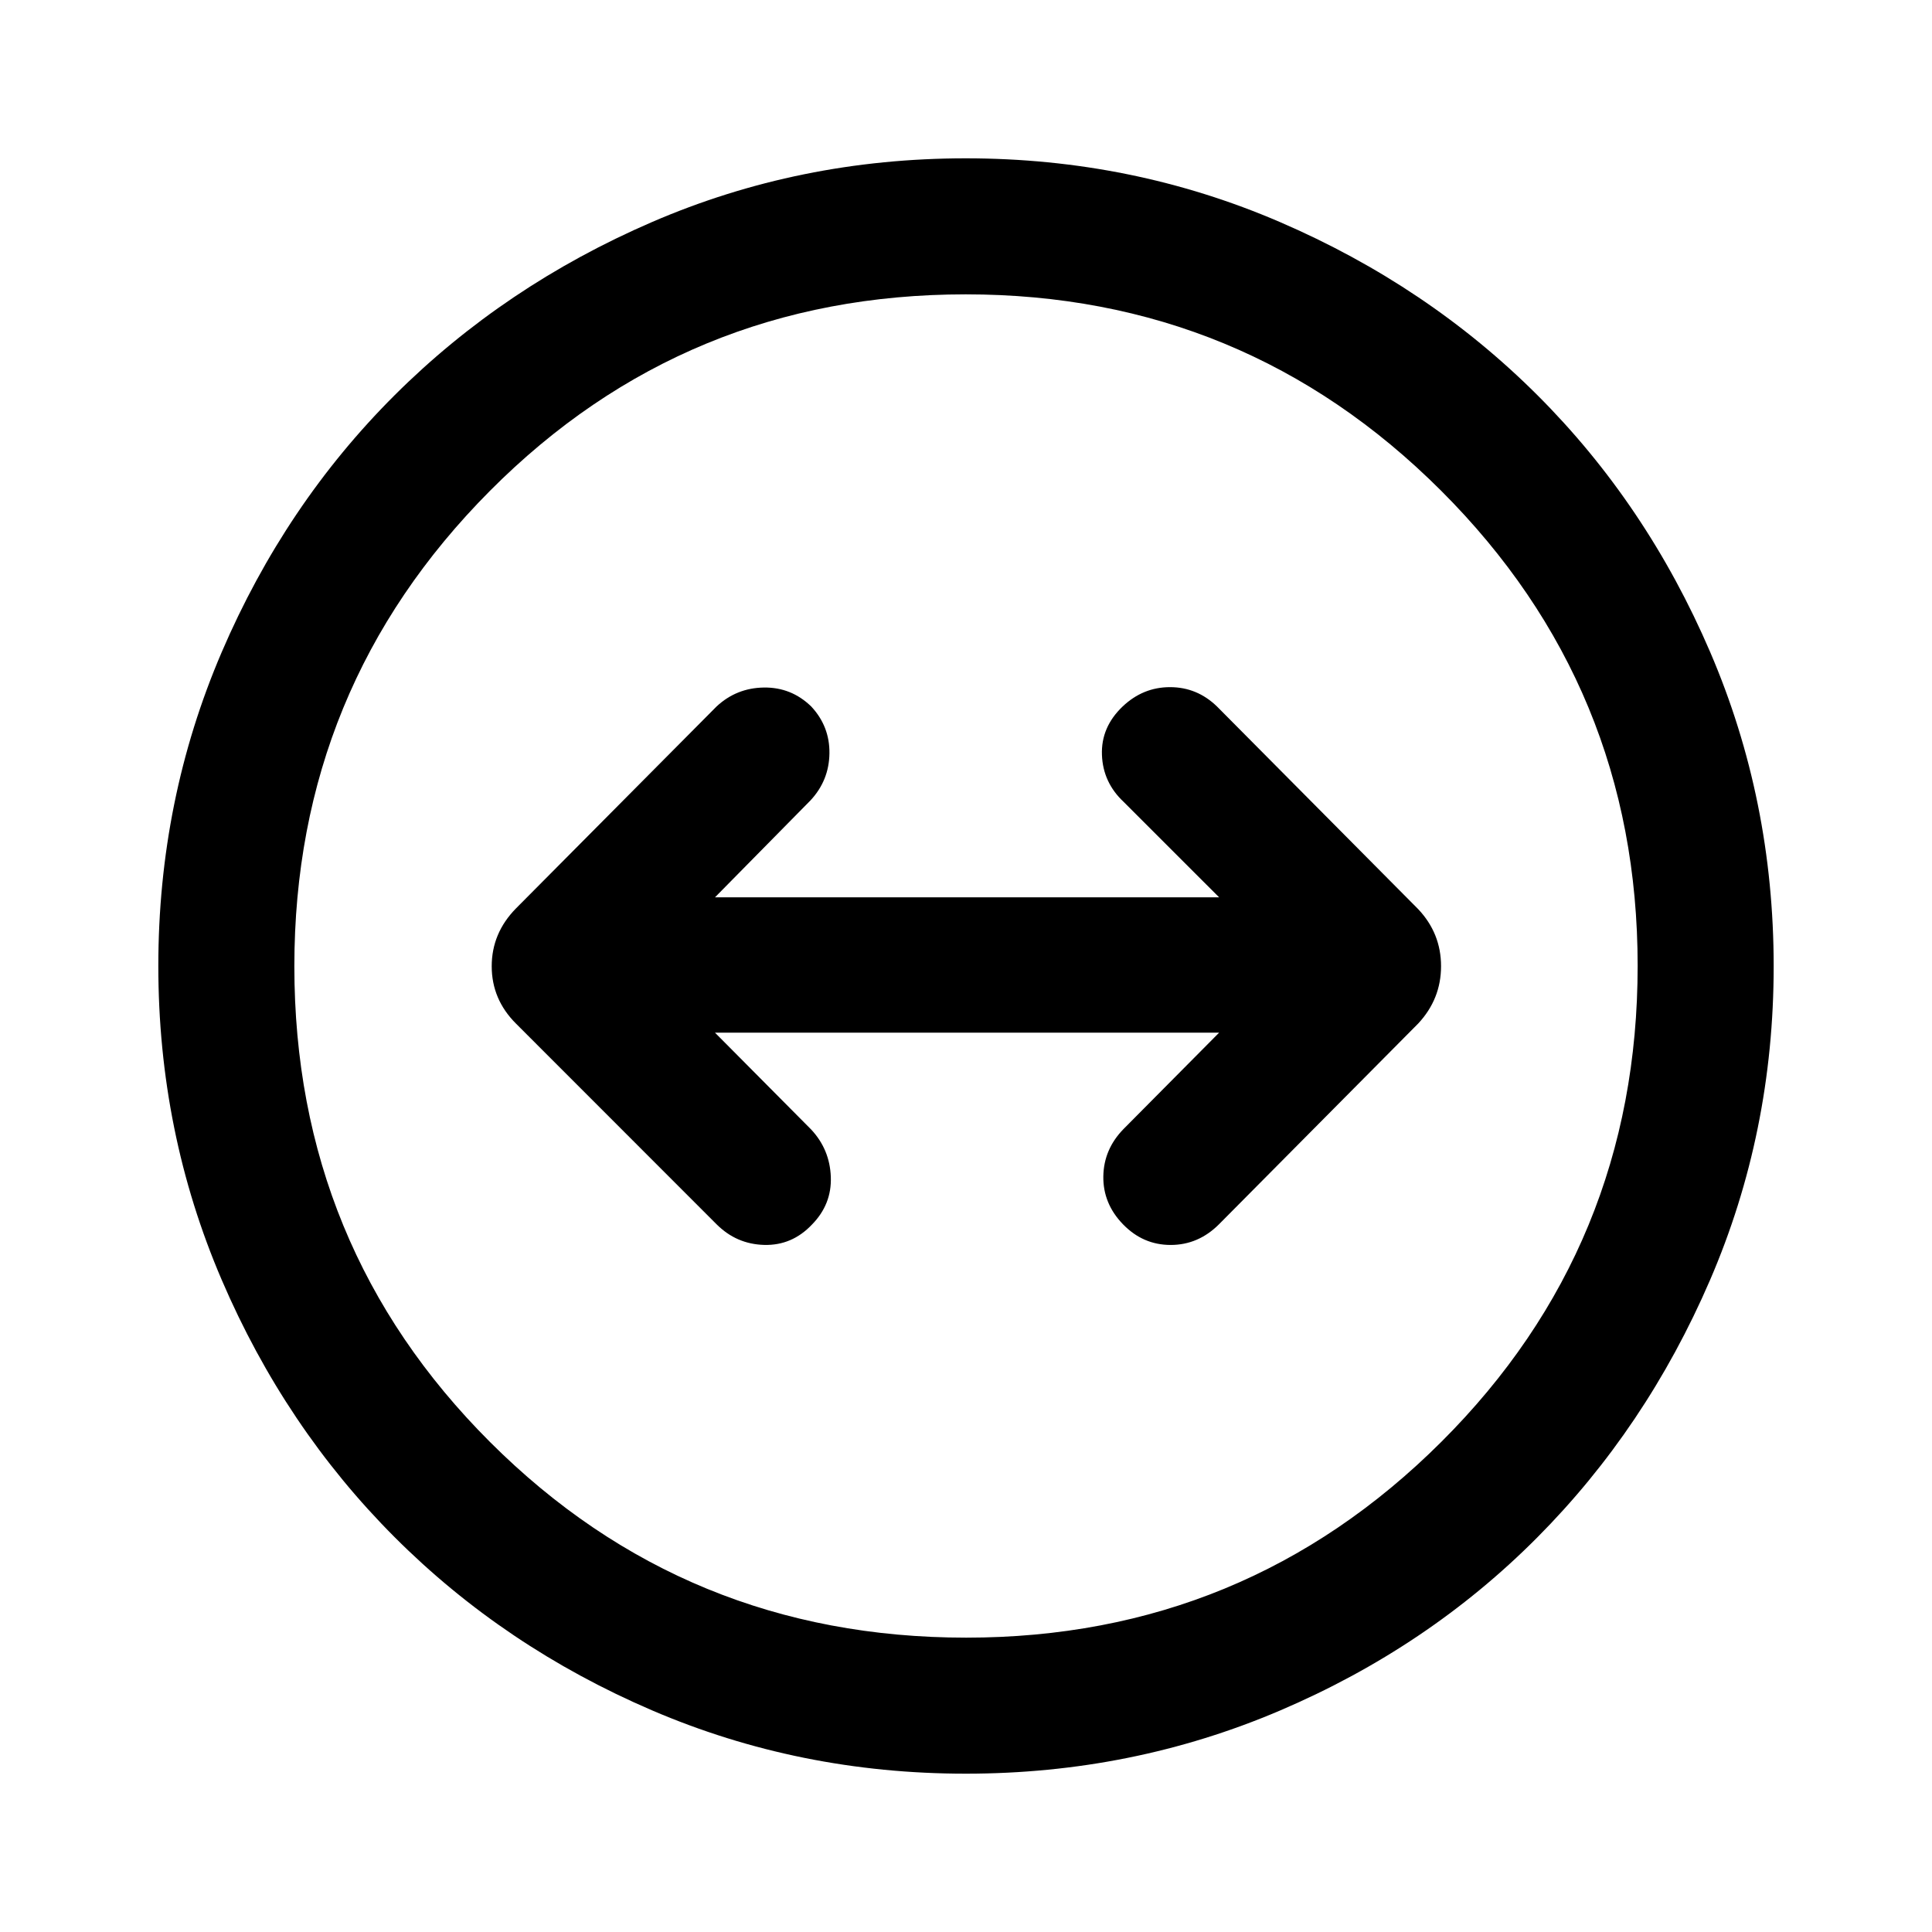 <svg xmlns="http://www.w3.org/2000/svg" height="40" viewBox="0 -960 960 960" width="40"><path d="M479.87-78.67q-82.64 0-155.98-31.51-73.33-31.51-127.79-86-54.45-54.49-85.94-127.88Q78.67-397.44 78.67-480t31.49-155.94q31.49-73.39 85.94-127.69 54.46-54.29 127.79-86 73.34-31.7 156-31.7t156.14 31.68q73.48 31.69 127.85 85.95 54.36 54.26 85.91 127.73 31.54 73.46 31.54 156.1t-31.68 156.06q-31.69 73.41-85.95 127.92-54.26 54.52-127.73 85.87-73.46 31.35-156.1 31.35Zm.25-67.59q138.5 0 236.06-97.28t97.56-236.58q0-138.5-97.67-236.06-97.68-97.56-236.19-97.56-139.3 0-236.46 97.67-97.16 97.68-97.16 236.19 0 139.3 97.28 236.46t236.58 97.16ZM480-480Zm-76.56 128.5q9.89-10.06 9.39-23.69t-9.73-23.53l-47.82-48.15h250.49l-47.44 47.82q-9.89 10.09-10.09 23.59-.19 13.51 9.76 23.79t23.69 10.28q13.75 0 24.03-10.28l98.97-99.74q11.36-12.18 11.36-28.5t-11.36-28.35l-99.97-100.69q-9.9-9.61-23.34-9.61-13.43 0-23.55 9.61-10.78 10.28-10.28 24.03.5 13.74 10.78 23.36l47.44 47.43H355.28l47.44-48.15q9.23-9.9 9.42-23.34.19-13.43-9.04-23.33-9.89-9.61-23.52-9.42-13.63.19-23.53 9.42l-99.69 100.36q-12.03 12.27-12.03 28.71t12.03 28.47l99.69 99.74q9.9 9.9 23.69 10.26 13.8.36 23.7-10.09Z"/></svg>